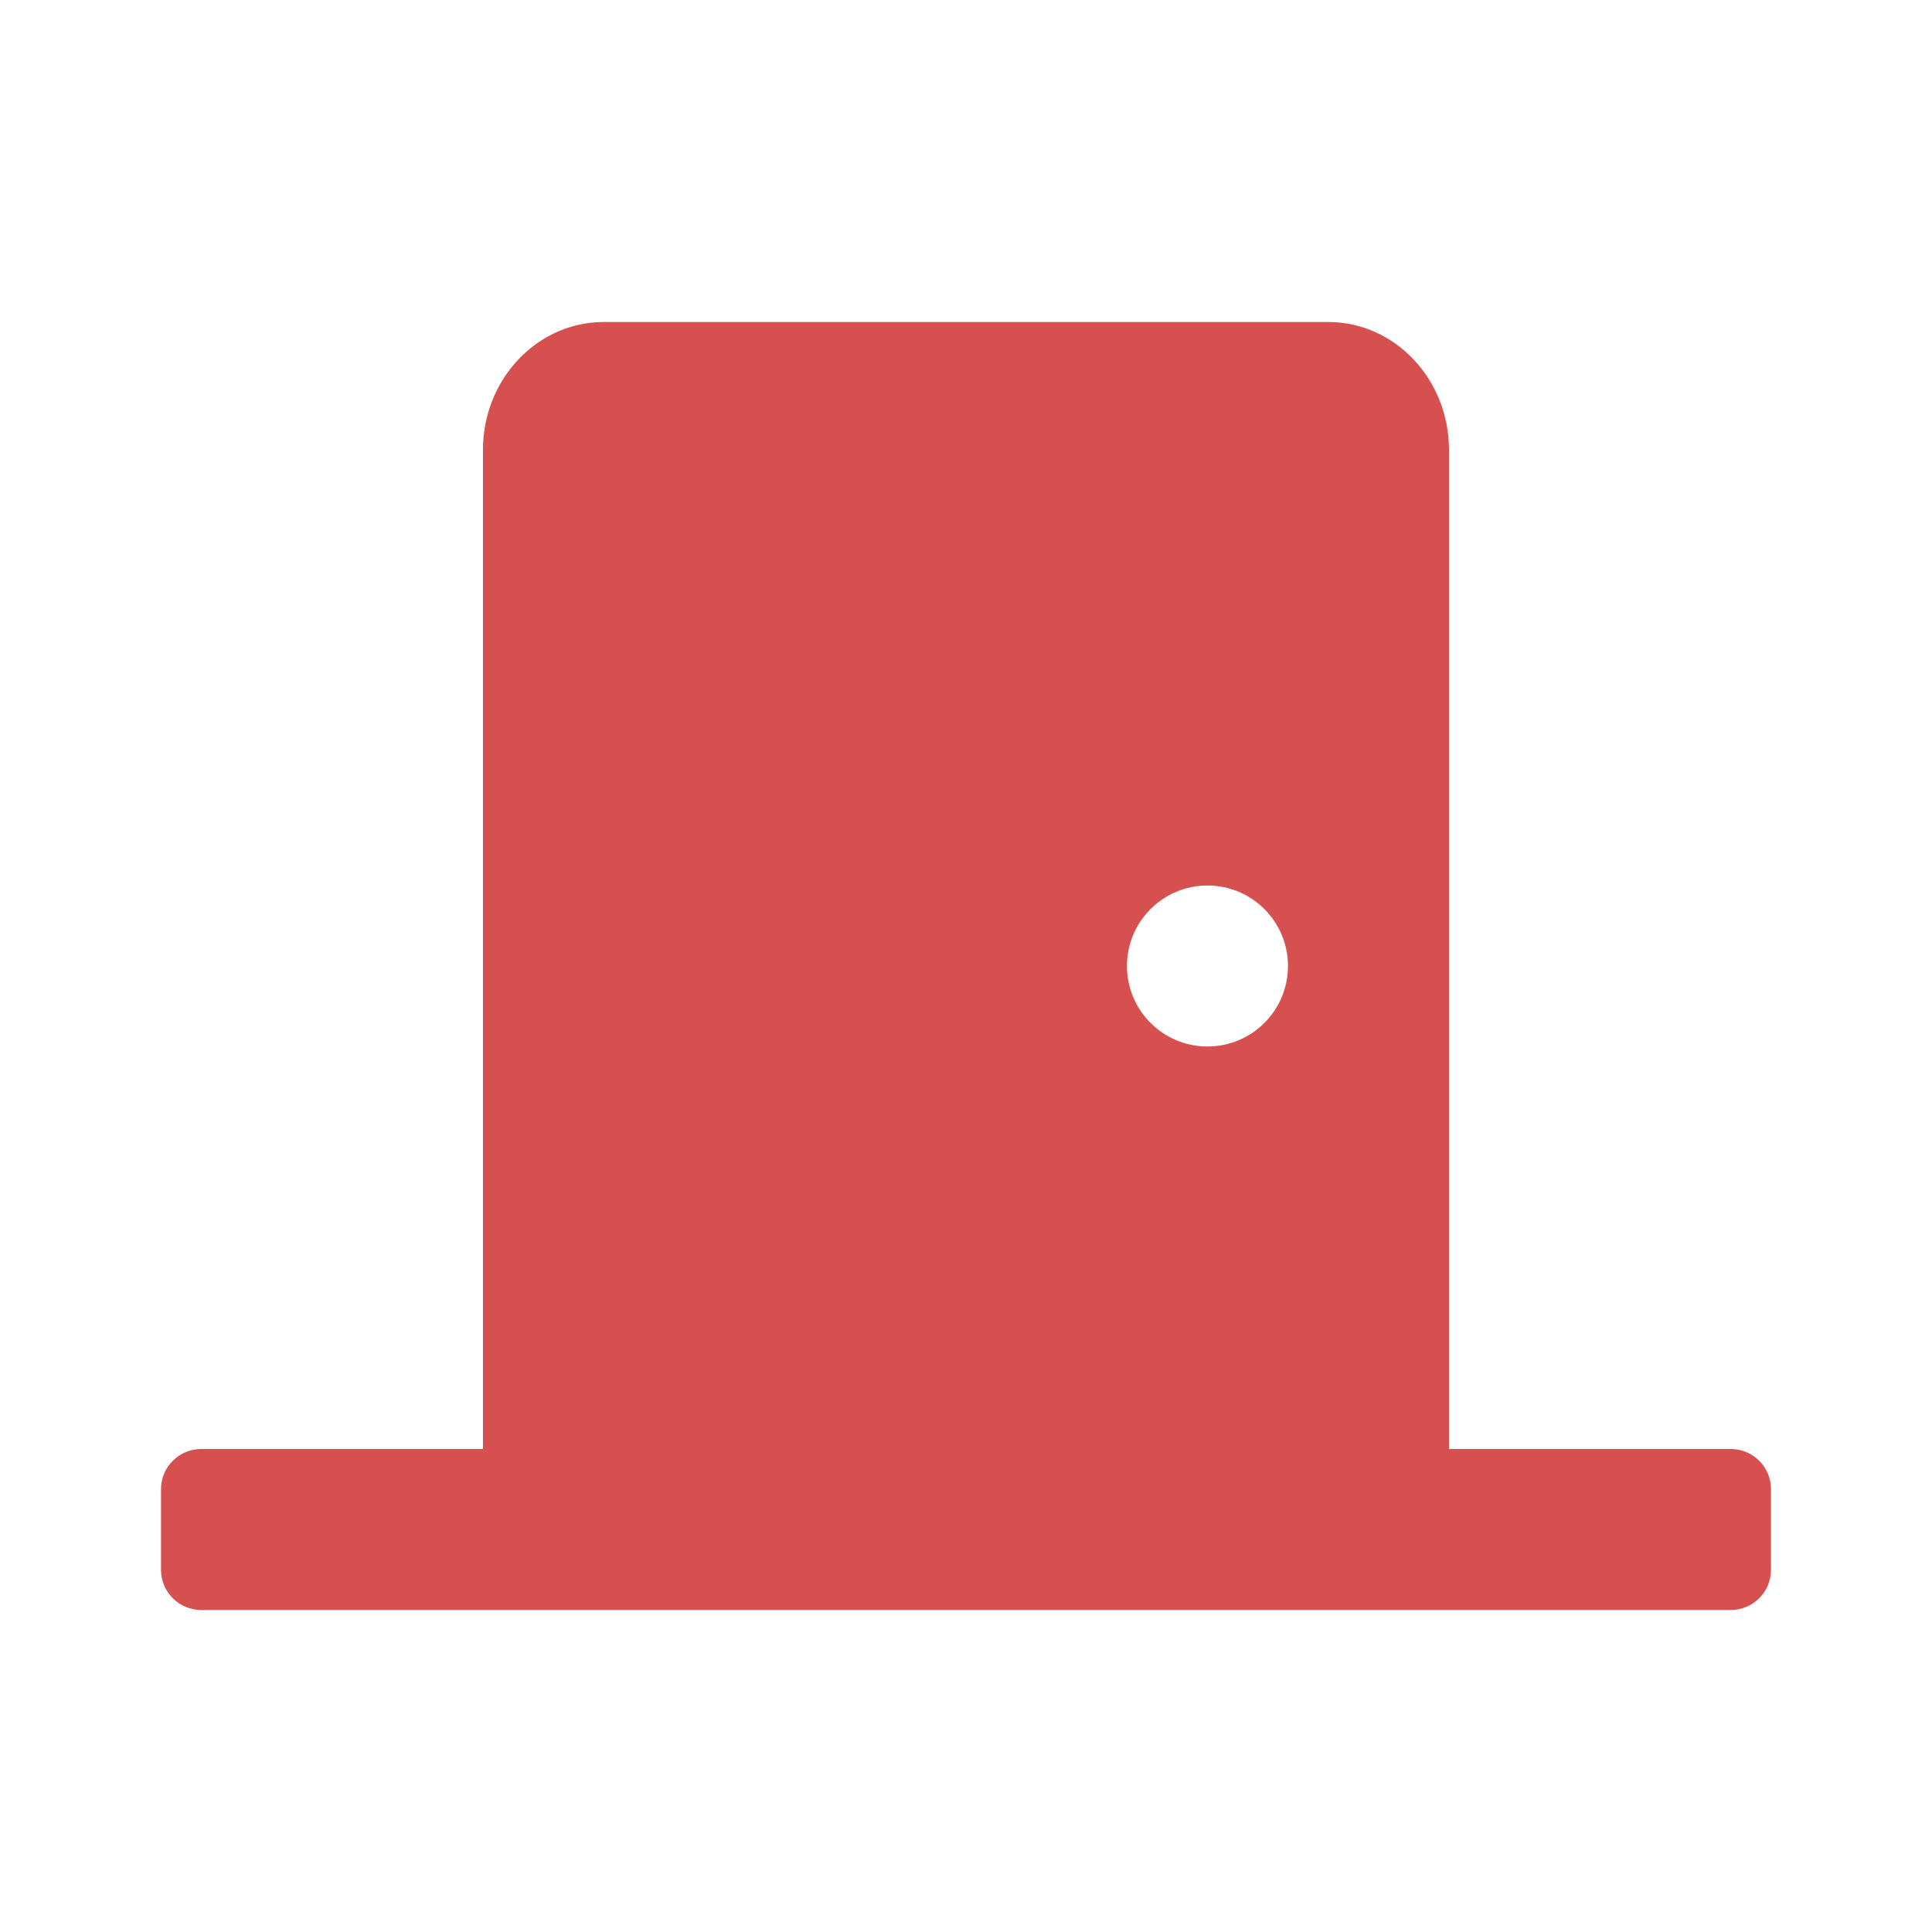 <svg width="60" height="60" viewBox="0 0 60 60" fill="none" xmlns="http://www.w3.org/2000/svg">
<path d="M53.75 45H45V13.969C45 11.78 43.318 10 41.25 10H18.749C16.681 10 14.999 11.78 14.999 13.969V45H6.25C5.559 45 5 45.559 5 46.25V48.75C5 49.441 5.559 50 6.25 50H53.75C54.441 50 55 49.441 55 48.75V46.25C55 45.559 54.441 45 53.75 45ZM37.499 32.5C36.119 32.5 34.999 31.381 34.999 30C34.999 28.619 36.119 27.5 37.499 27.5C38.88 27.5 39.999 28.619 39.999 30C40 31.381 38.88 32.5 37.499 32.5Z" fill="#D75050"/>
</svg>
